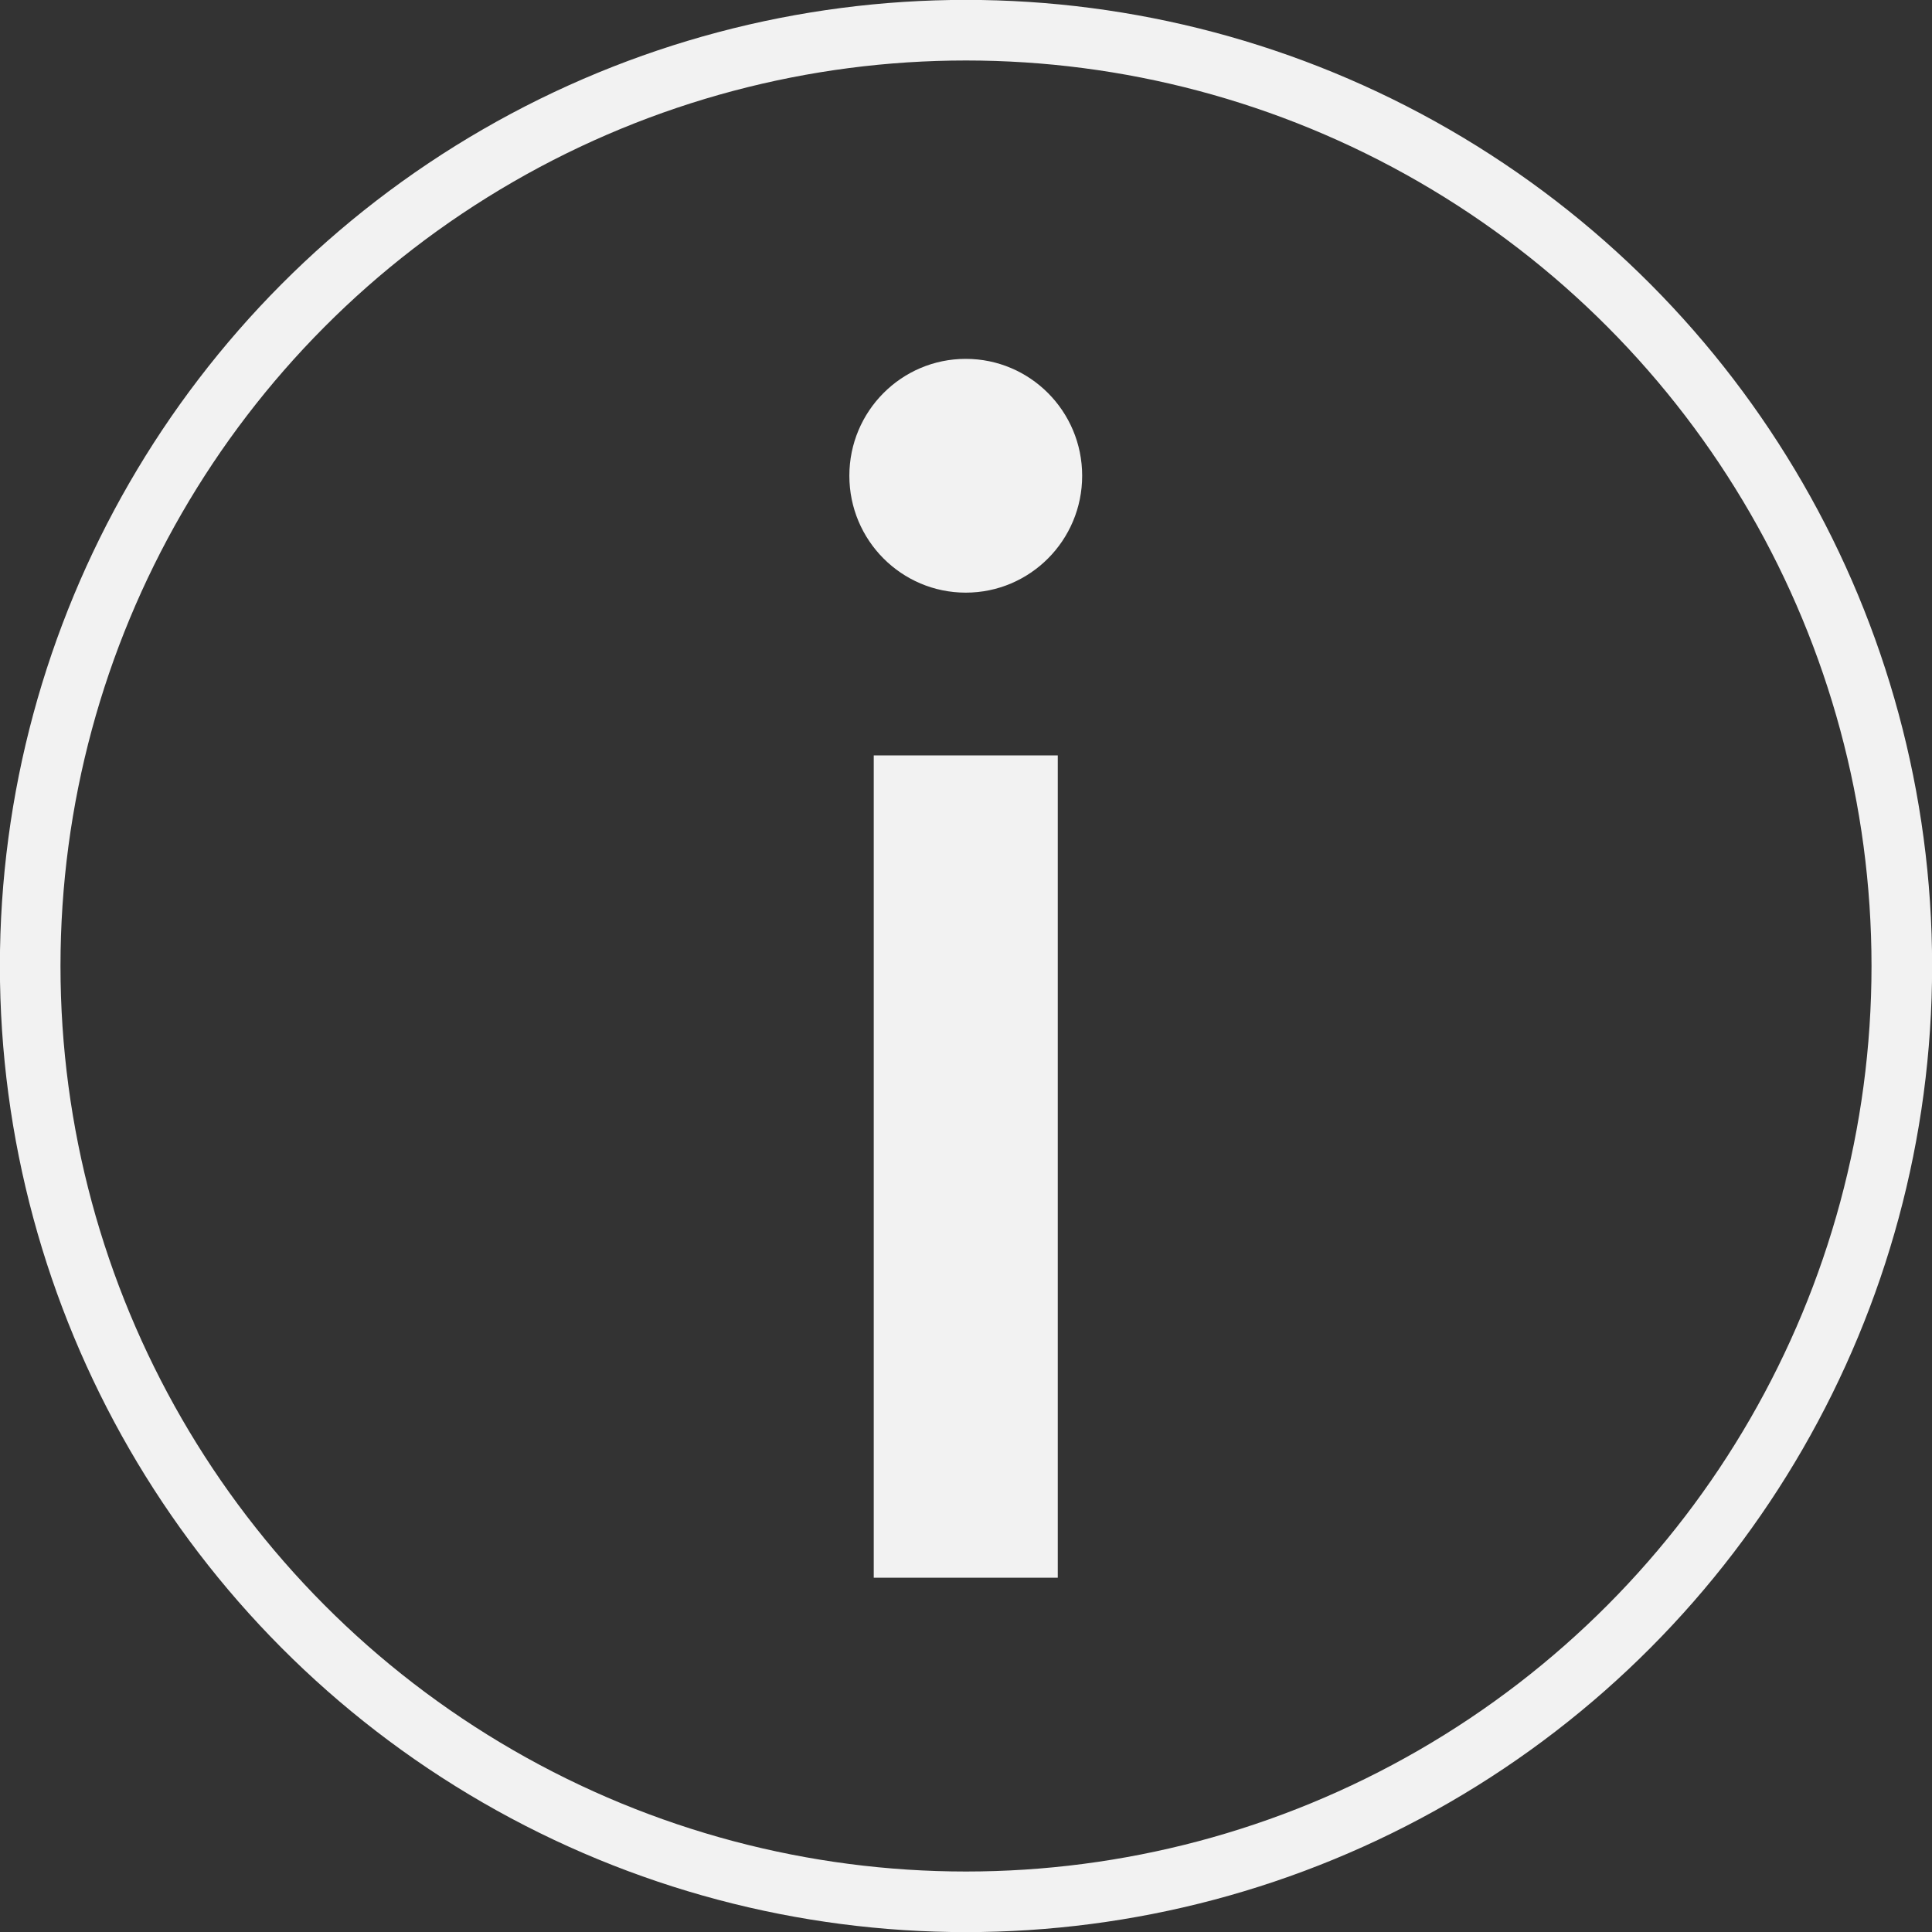 <?xml version="1.0" encoding="utf-8"?>
<!-- Generator: Adobe Illustrator 19.1.0, SVG Export Plug-In . SVG Version: 6.00 Build 0)  -->
<svg version="1.1" id="Layer_3" xmlns="http://www.w3.org/2000/svg" xmlns:xlink="http://www.w3.org/1999/xlink" x="0px" y="0px"
	 viewBox="0 0 800 800" style="enable-background:new 0 0 800 800;" xml:space="preserve">
<rect x="0" y="0" width="800" height="800" fill="#333333" stroke="none"/>
<style type="text/css">
	.st0{fill:none;stroke:#f2f2f2;stroke-width:25.091;stroke-miterlimit:10;}
	.st1{fill:#f2f2f2;}
</style>
<g>
	<circle class="st0" cx="400" cy="400" r="387.5"/>
	<rect x="361.8" y="312.8" class="st1" width="76.2" height="340.5"/>
	<ellipse class="st1" cx="399.9" cy="197" rx="48.2" ry="48.4"/>
</g>
</svg>
